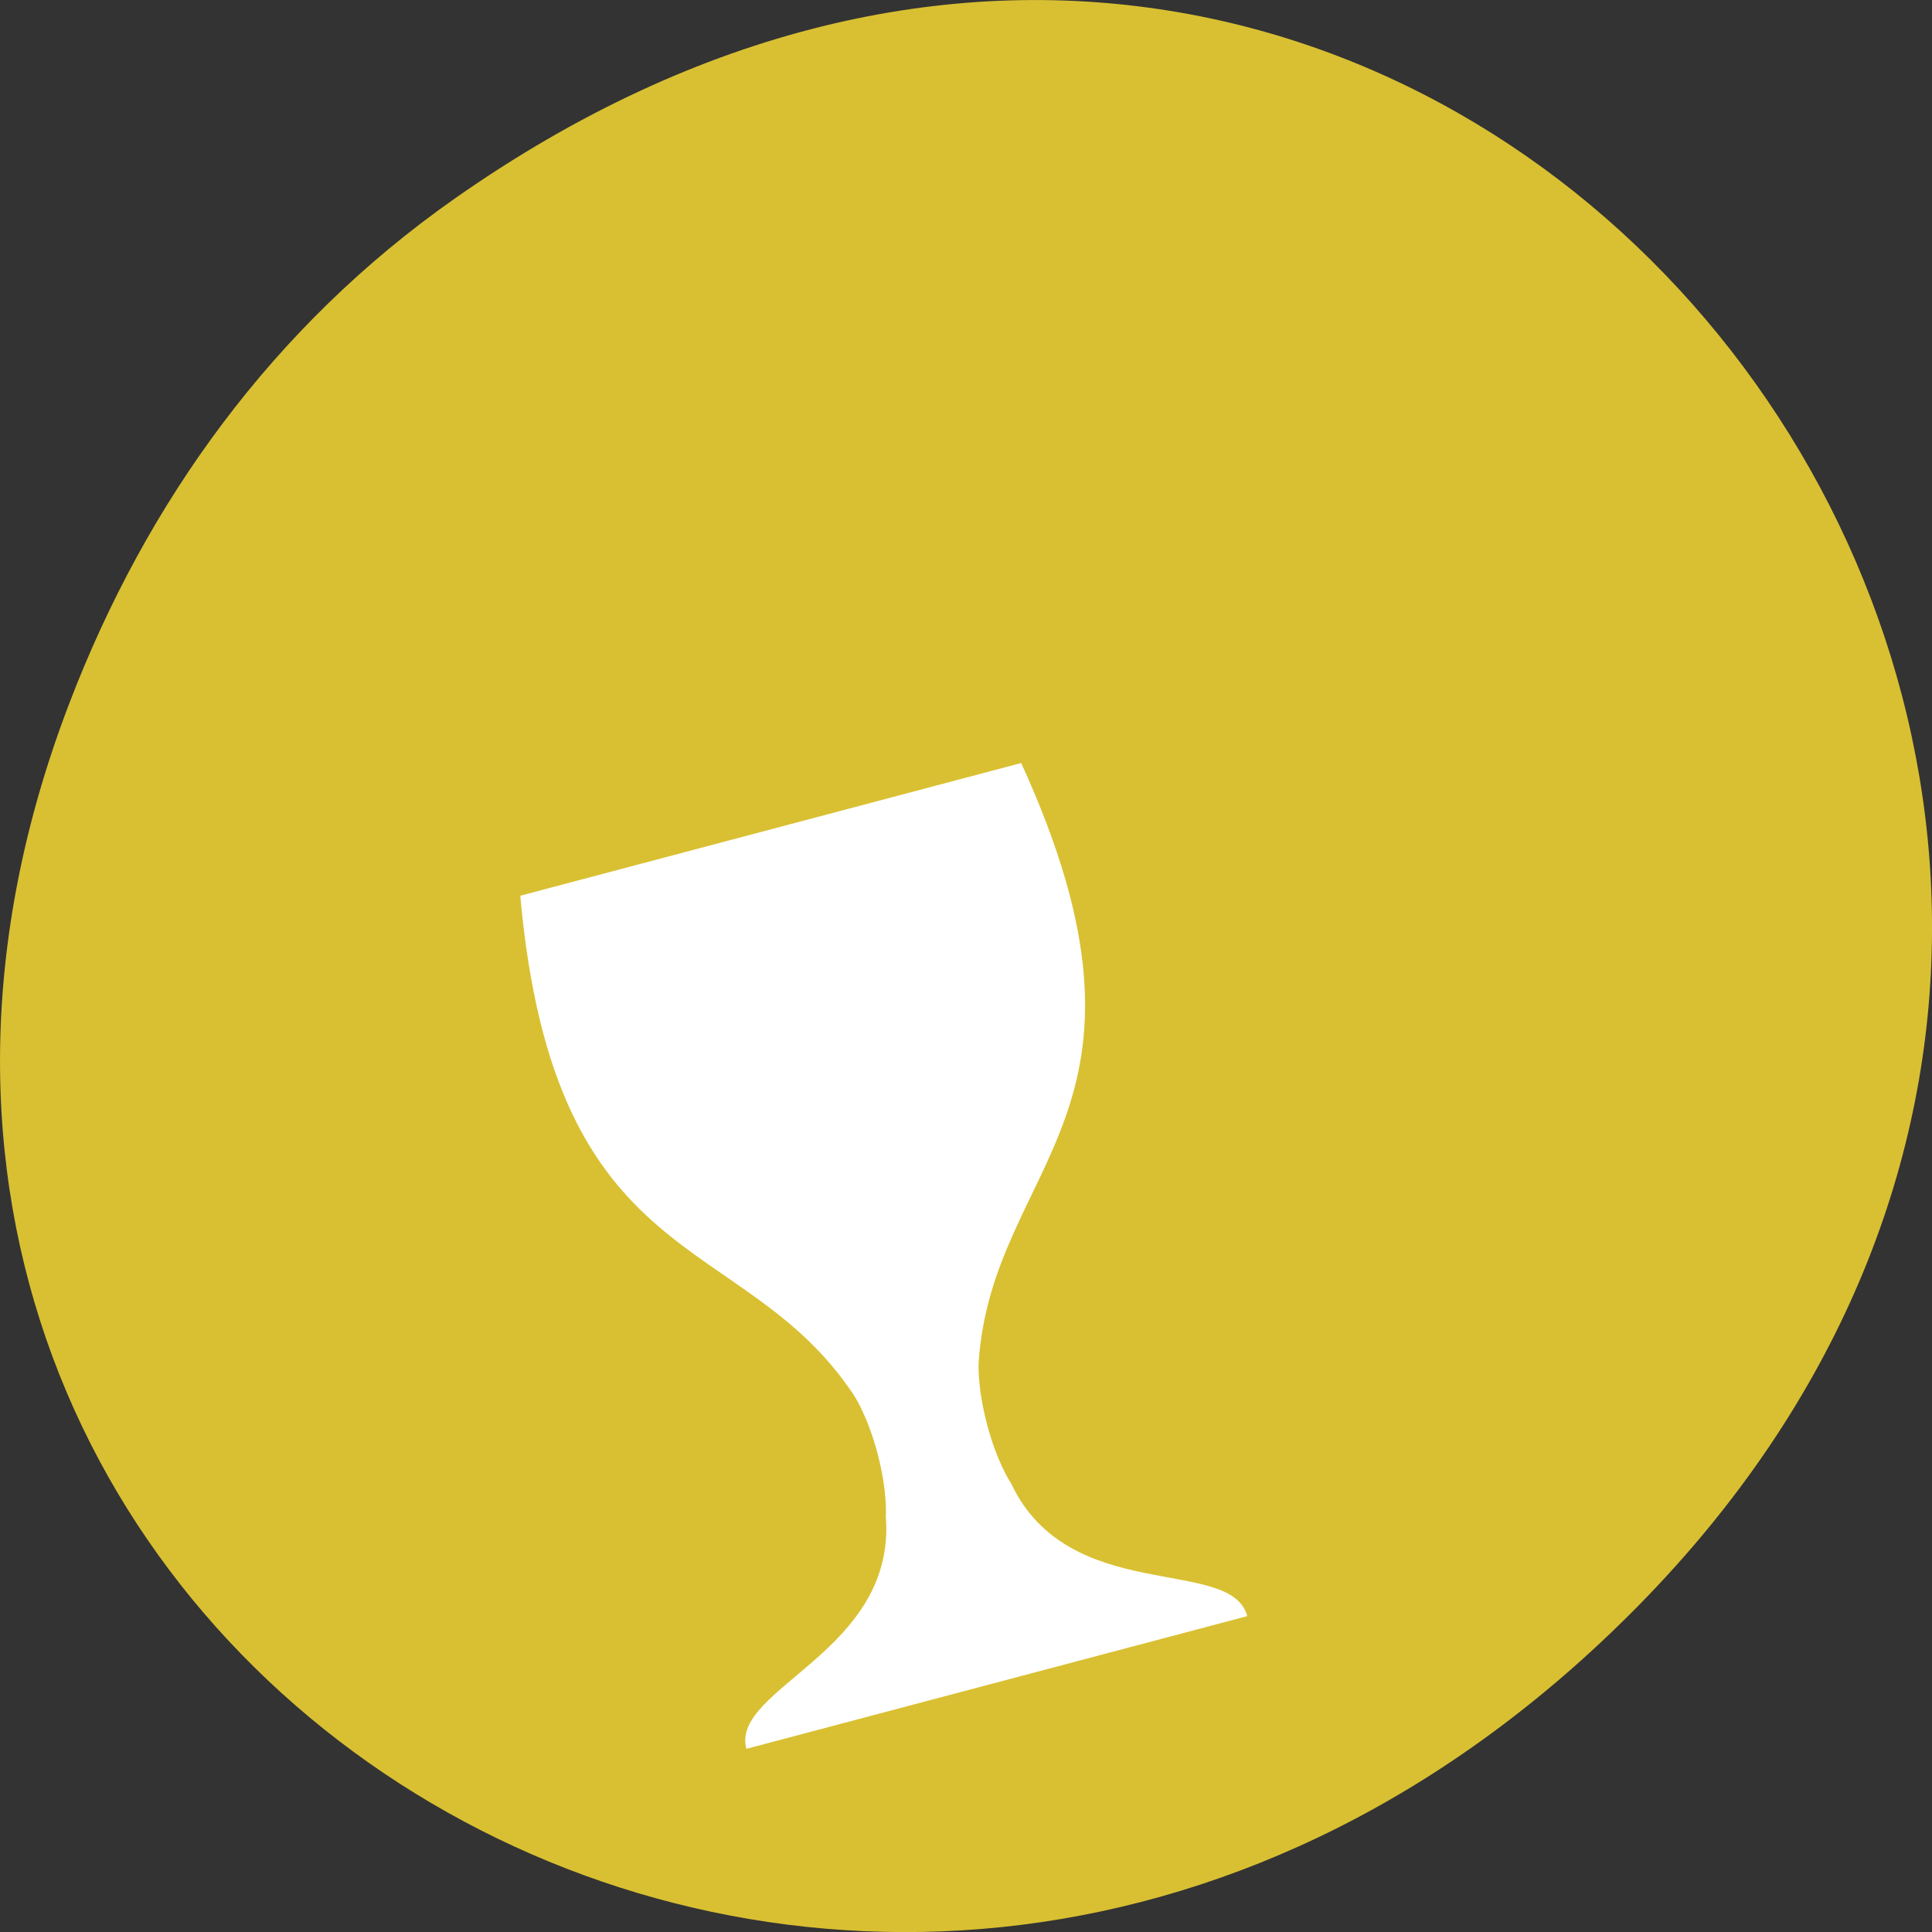 
<svg xmlns="http://www.w3.org/2000/svg" xmlns:xlink="http://www.w3.org/1999/xlink" width="48px" height="48px" viewBox="0 0 48 48" version="1.1">
<rect x="0" y="0" width="48" height="48" fill="#333333" stroke="none"/>
<g id="surface1">
<path style=" stroke:none;fill-rule:nonzero;fill:rgb(85.098%,75.294%,19.608%);fill-opacity:1;" d="M 11.281 4.945 C 35.832 -12.312 60.707 19.562 40.703 39.895 C 21.855 59.051 -7.426 41.293 1.73 17.453 C 3.637 12.48 6.773 8.113 11.281 4.945 Z M 11.281 4.945 "/>
<path style=" stroke:none;fill-rule:nonzero;fill:rgb(100%,100%,100%);fill-opacity:1;" d="M 25.371 18.957 C 29.336 27.629 24.668 28.863 24.316 33.82 C 24.316 33.82 24.266 34.414 24.523 35.387 C 24.777 36.355 25.117 36.848 25.117 36.848 C 26.555 39.906 30.586 38.641 30.988 40.152 L 18.543 43.449 C 18.141 41.938 22.273 41.039 22.008 37.672 C 22.008 37.672 22.055 37.074 21.801 36.105 C 21.543 35.137 21.203 34.645 21.203 34.645 C 18.445 30.512 13.777 31.75 12.926 22.254 Z M 25.371 18.957 "/>
</g>
</svg>
